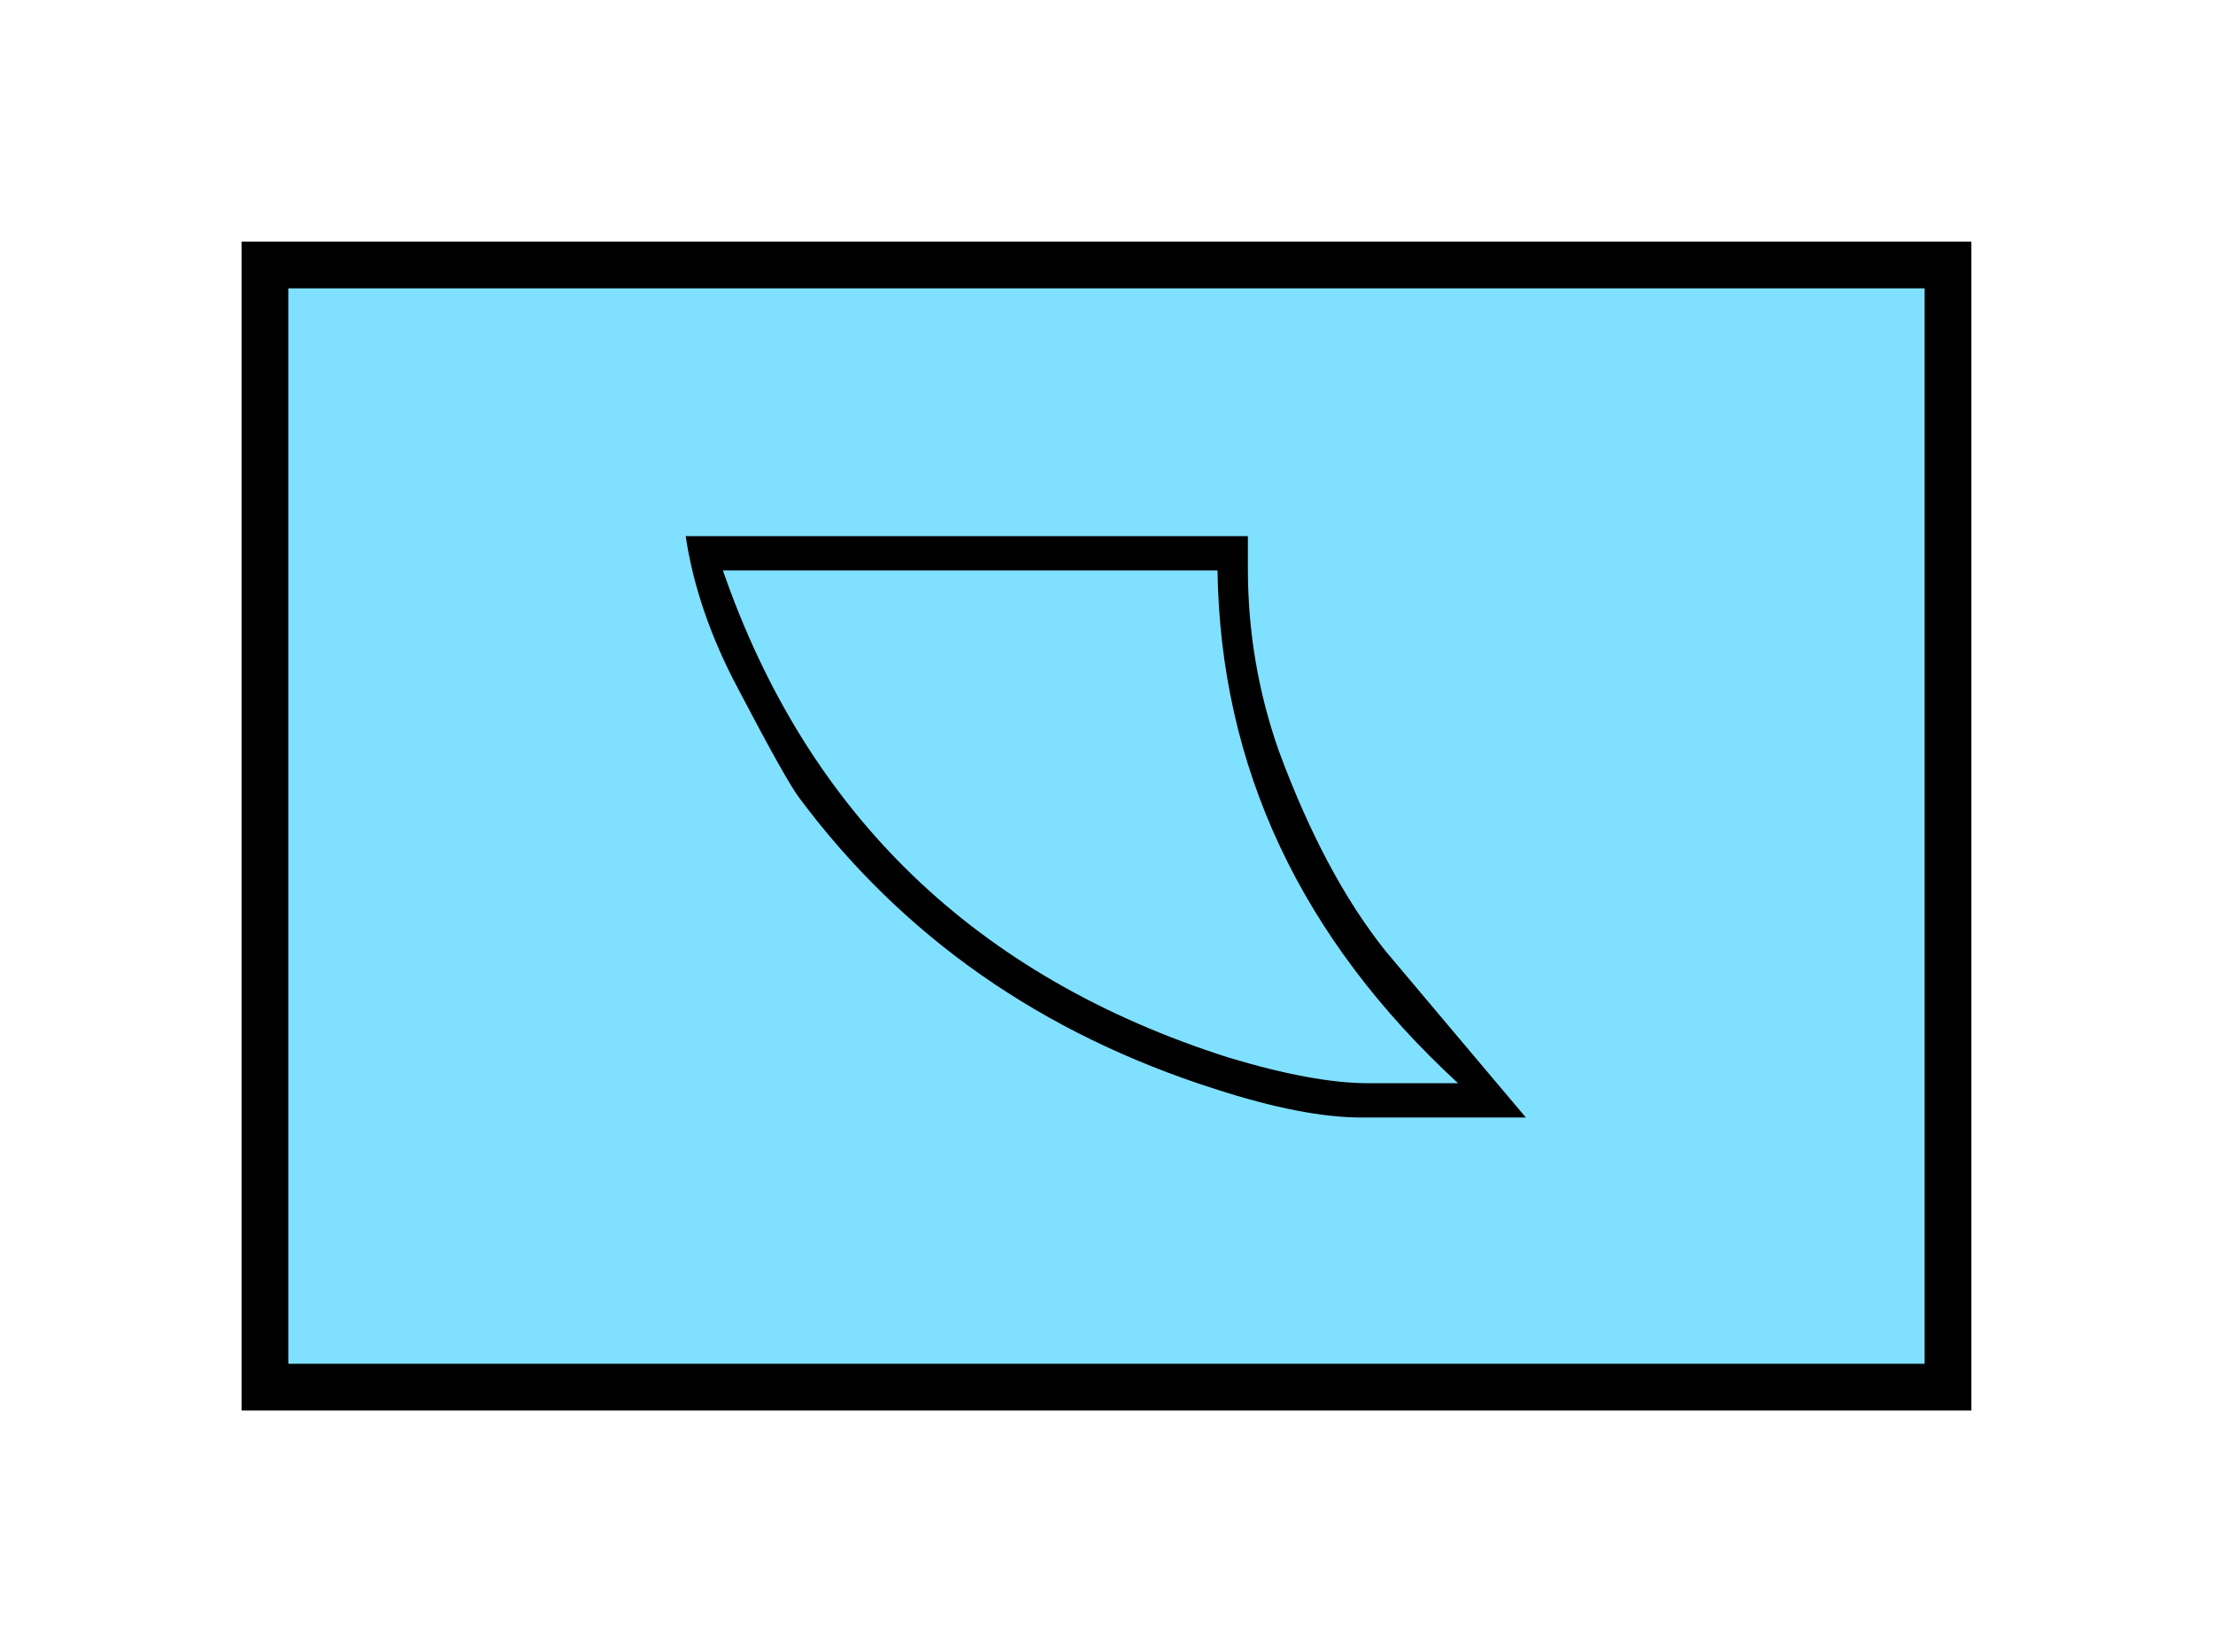 <?xml version="1.0" encoding="UTF-8" standalone="no"?>
<svg
   xmlns:dc="http://purl.org/dc/elements/1.1/"
   xmlns:cc="http://creativecommons.org/ns#"
   xmlns:rdf="http://www.w3.org/1999/02/22-rdf-syntax-ns#"
   xmlns:svg="http://www.w3.org/2000/svg"
   xmlns="http://www.w3.org/2000/svg"
   id="svg11"
   height="89.67mm"
   width="120.11mm"
   version="1.0">
  <defs
     id="defs3">
    <pattern
       y="0"
       x="0"
       height="6"
       width="6"
       patternUnits="userSpaceOnUse"
       id="EMFhbasepattern" />
  </defs>
  <path
     id="path5"
     d="  M 54.345,54.345   L 54.345,284.514   L 399.598,284.514   L 399.598,54.345   L 54.345,54.345   z "
     style="fill:#80e0ff;fill-rule:evenodd;fill-opacity:1;stroke:none;" />
  <path
     id="path7"
     d="  M 54.345,54.345   L 399.598,54.345   L 399.598,284.514   L 54.345,284.514   z "
     style="fill:none;stroke:#000000;stroke-width:9.59px;stroke-linecap:butt;stroke-linejoin:miter;stroke-miterlimit:10;stroke-dasharray:none;stroke-opacity:1;" />
  <path
     id="path9"
     d="  M 279.359,229.21   C 271.287,229.21 261.257,227.252 249.309,223.375   C 213.665,212.027 185.254,192.167 164.035,163.755   C 162.197,161.358 158.041,153.925 151.448,141.338   C 145.734,130.629 142.177,120.159 140.659,109.969   L 255.983,109.969   C 255.983,112.087 255.983,114.325 255.983,116.723   C 255.983,129.55 258.101,141.977 262.296,153.925   C 268.57,170.948 275.923,184.694 284.274,195.124   C 293.865,206.512 303.415,217.861 313.005,229.21   z  M 249.749,117.002   L 148.291,117.002   C 165.634,167.072 200.199,200.399 251.987,216.902   C 263.655,220.418 273.245,222.177 280.718,222.177   L 299.099,222.177   C 266.812,192.447 250.348,157.362 249.749,117.002   z "
     style="fill:#000000;fill-rule:evenodd;fill-opacity:1;stroke:none;" />
</svg>
